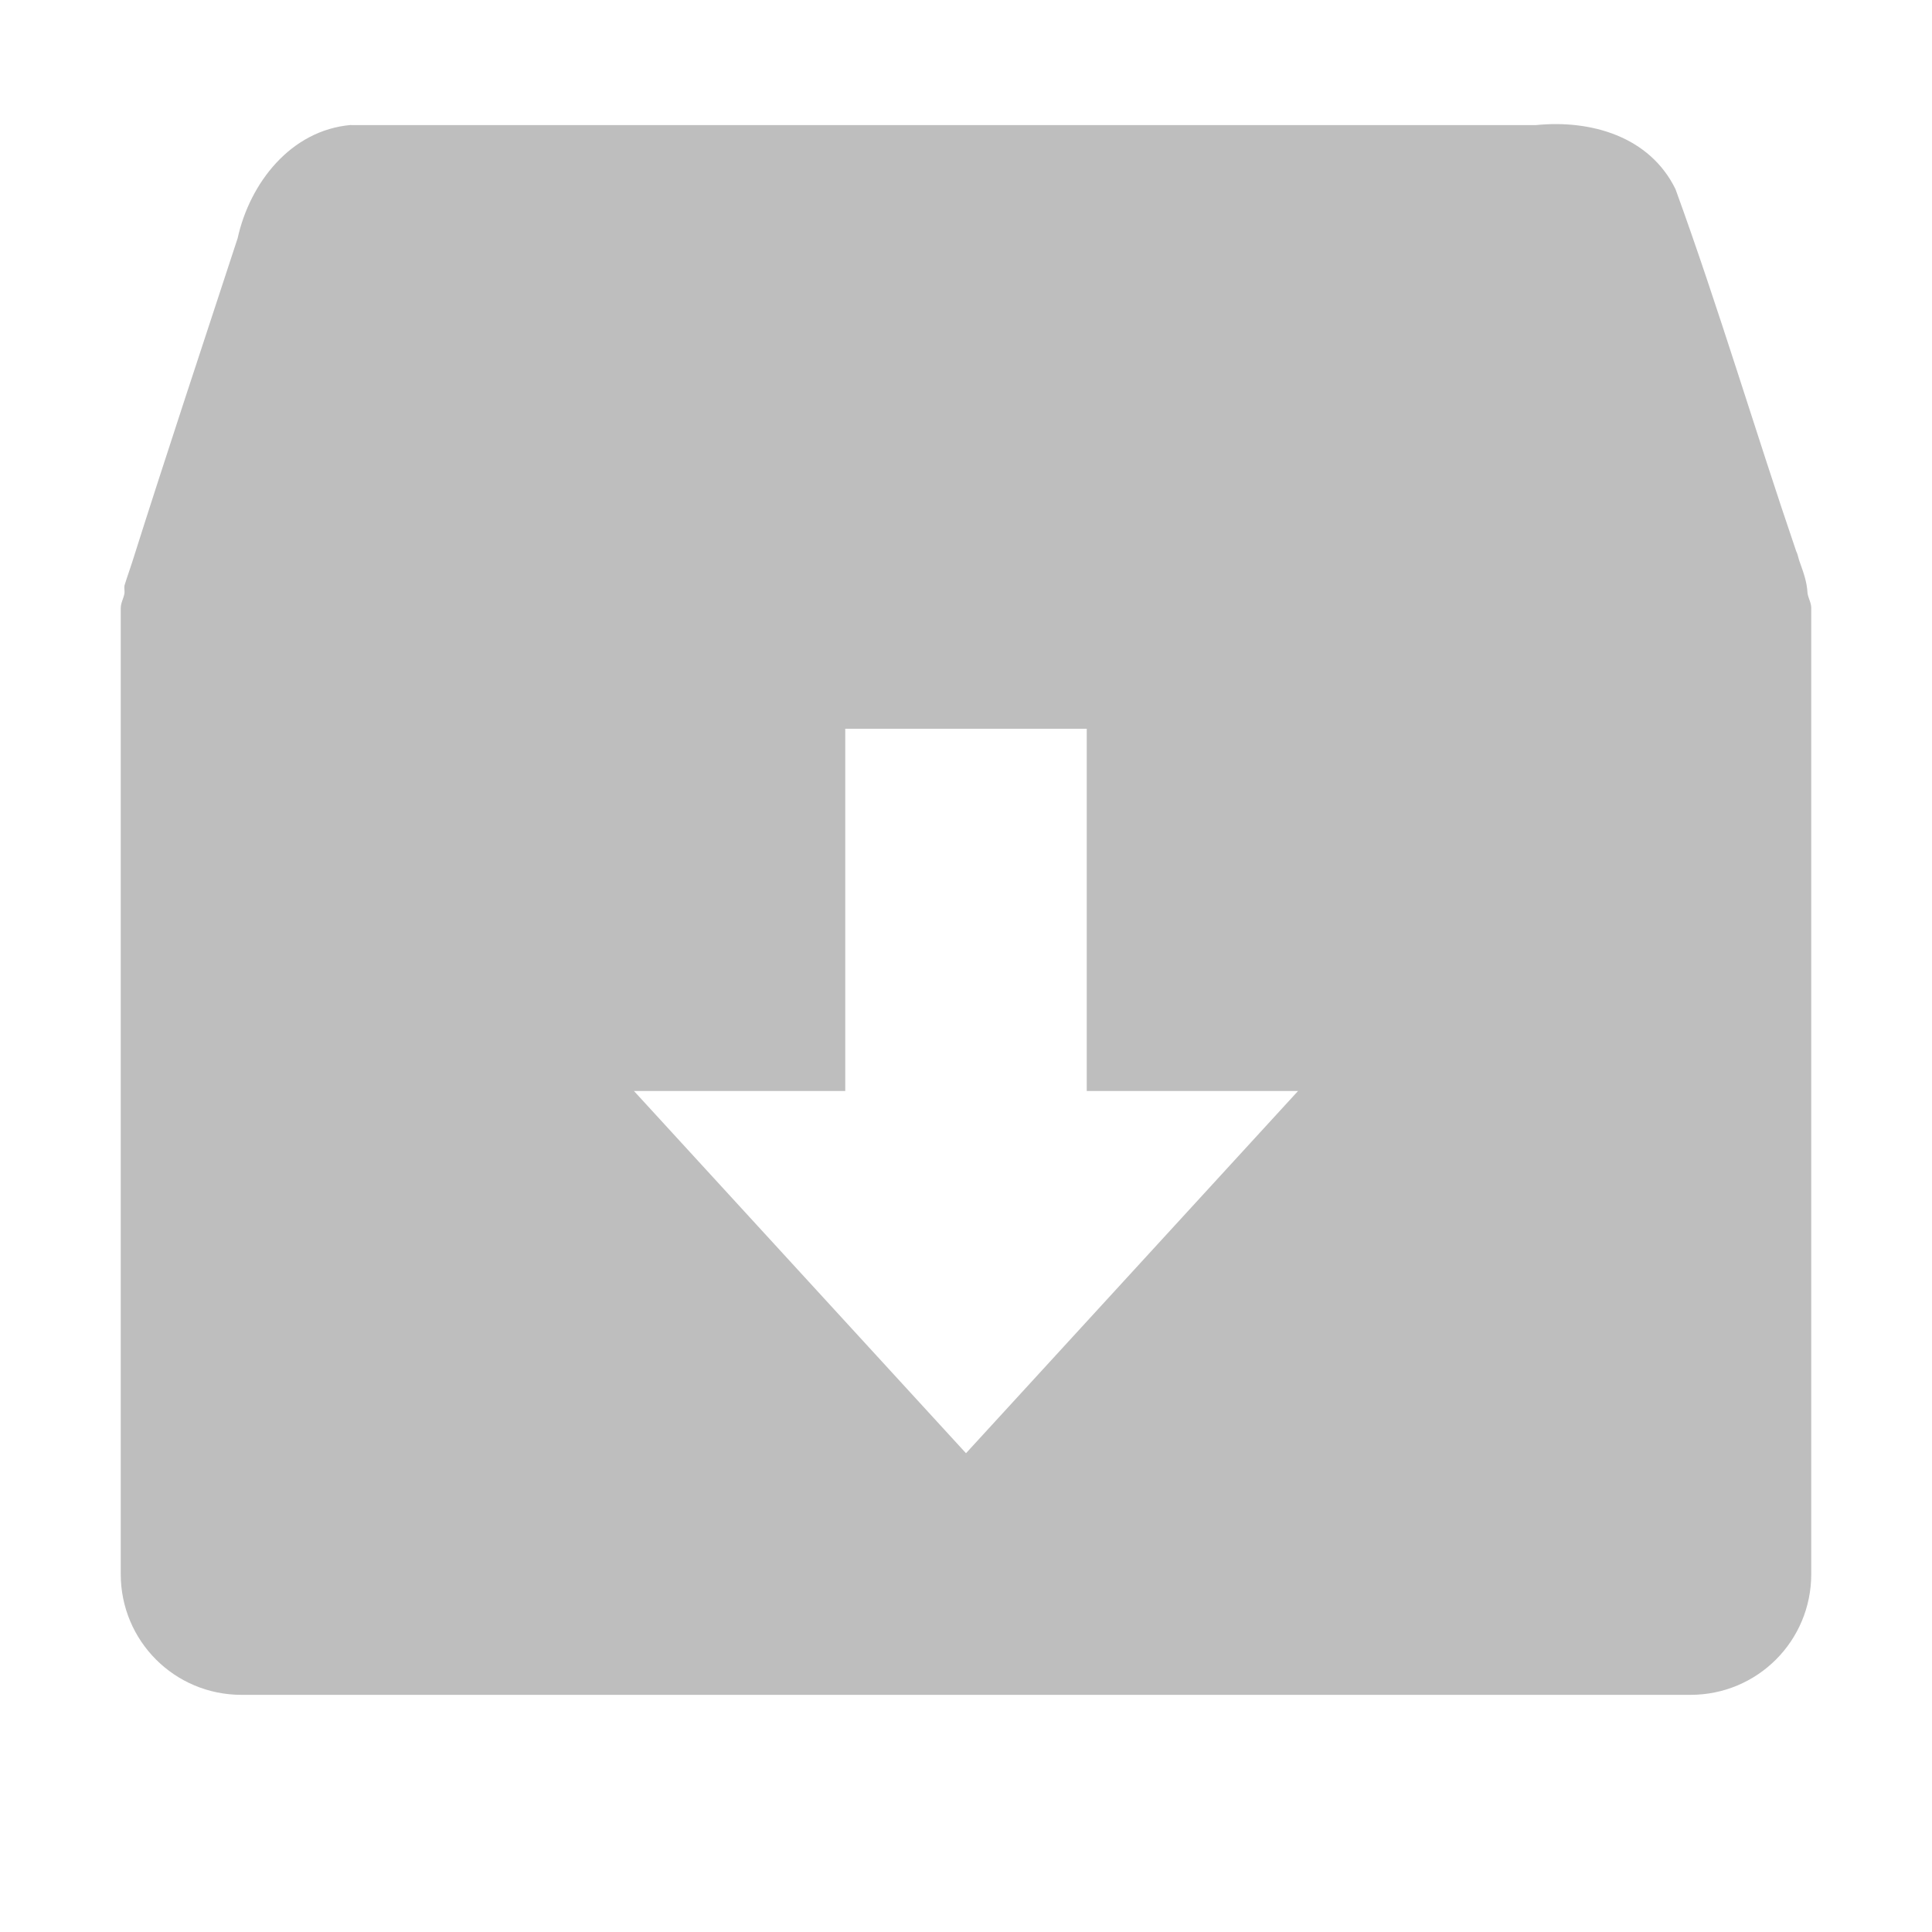 <?xml version='1.0' encoding='UTF-8' standalone='no'?>
<!-- Created with Inkscape (http://www.inkscape.org/) -->

<svg xmlns:cc='http://creativecommons.org/ns#' xmlns:dc='http://purl.org/dc/elements/1.1/' sodipodi:docname='archive-symbolic.svg' inkscape:export-filename='/home/sam/source-symbolic.png' inkscape:export-xdpi='270' inkscape:export-ydpi='270' height='16' id='svg7384' xmlns:inkscape='http://www.inkscape.org/namespaces/inkscape' xmlns:osb='http://www.openswatchbook.org/uri/2009/osb' xmlns:rdf='http://www.w3.org/1999/02/22-rdf-syntax-ns#' xmlns:sodipodi='http://sodipodi.sourceforge.net/DTD/sodipodi-0.dtd' style='enable-background:new' xmlns:svg='http://www.w3.org/2000/svg' version='1.1' inkscape:version='0.48.5 r10040' width='16' xmlns='http://www.w3.org/2000/svg'>
  <sodipodi:namedview inkscape:bbox-nodes='true' inkscape:bbox-paths='true' bordercolor='#666666' borderlayer='false' borderopacity='1' inkscape:current-layer='layer12' inkscape:cx='6.9980972' inkscape:cy='9.8907265' gridtolerance='10' inkscape:guide-bbox='true' guidetolerance='10' id='namedview88' inkscape:object-nodes='true' inkscape:object-paths='true' objecttolerance='10' pagecolor='#333333' inkscape:pageopacity='1' inkscape:pageshadow='2' showborder='false' showgrid='false' showguides='true' inkscape:showpageshadow='false' inkscape:snap-bbox='true' inkscape:snap-bbox-edge-midpoints='false' inkscape:snap-bbox-midpoints='false' inkscape:snap-center='false' inkscape:snap-global='true' inkscape:snap-grids='true' inkscape:snap-intersection-paths='true' inkscape:snap-midpoints='true' inkscape:snap-nodes='true' inkscape:snap-object-midpoints='true' inkscape:snap-others='true' inkscape:snap-page='false' inkscape:snap-smooth-nodes='true' inkscape:snap-to-guides='true' inkscape:window-height='423' inkscape:window-maximized='0' inkscape:window-width='479' inkscape:window-x='0' inkscape:window-y='29' inkscape:zoom='1'>
    <inkscape:grid color='#000000' dotted='false' empcolor='#0800ff' empopacity='0.463' empspacing='4' enabled='true' id='grid4866' opacity='0.165' originx='-247px' originy='-196.035px' snapvisiblegridlinesonly='true' spacingx='0.25px' spacingy='0.25px' type='xygrid' visible='true'/>
  </sodipodi:namedview>
  <title id='title8473'>Moka Symbolic Icon Theme</title>
  <defs id='defs7386'>
    <linearGradient id='linearGradient5606' osb:paint='solid'>
      <stop id='stop5608' offset='0' style='stop-color:#000000;stop-opacity:1;'/>
    </linearGradient>
    <filter inkscape:collect='always' color-interpolation-filters='sRGB' id='filter7554'>
      <feBlend inkscape:collect='always' id='feBlend7556' in2='BackgroundImage' mode='darken'/>
    </filter>
  </defs>
  <g inkscape:groupmode='layer' id='layer9' inkscape:label='status' style='display:inline' transform='translate(-488,-20.965)'/>
  <g inkscape:groupmode='layer' id='layer10' inkscape:label='devices' style='display:inline;filter:url(#filter7554)' transform='translate(-488,-20.965)'/>
  <g inkscape:groupmode='layer' id='layer1' inkscape:label='places' style='display:inline' transform='translate(-247,-637.965)'/>
  <g inkscape:groupmode='layer' id='layer14' inkscape:label='mimetypes' style='display:inline' transform='translate(-488,-20.965)'/>
  <g inkscape:groupmode='layer' id='layer15' inkscape:label='emblems' style='display:inline' transform='translate(-488,-20.965)'/>
  <g inkscape:groupmode='layer' id='g71291' inkscape:label='emotes' style='display:inline' transform='translate(-488,-20.965)'/>
  <g inkscape:groupmode='layer' id='layer2' inkscape:label='categories' style='display:inline' transform='translate(-247,-487.965)'/>
  <g inkscape:groupmode='layer' id='g6058' inkscape:label='apps' style='display:inline' transform='translate(-247,-487.965)'/>
  <g inkscape:groupmode='layer' id='layer12' inkscape:label='actions' style='display:inline' transform='translate(-488,-20.965)'>
    
    <path inkscape:connector-curvature='0' d='m 490.906,22 c -0.498,0.043 -0.837,0.48 -0.938,0.938 -0.292,0.892 -0.592,1.793 -0.875,2.688 -0.02,0.062 -0.043,0.125 -0.062,0.188 -0.004,0.024 0.002,0.039 0,0.062 -0.006,0.044 -0.031,0.079 -0.031,0.125 l -5e-5,8 c 0,0.554 0.446,1 1,1 l 12,0 c 0.554,0 1,-0.446 1,-1 l 5e-5,-8 c 0,-0.046 -0.025,-0.081 -0.031,-0.125 -0.005,-0.091 -0.031,-0.163 -0.062,-0.25 -0.013,-0.03 -0.016,-0.066 -0.031,-0.094 -0.338,-0.99 -0.643,-2.018 -1,-3 -0.214,-0.438 -0.702,-0.577 -1.156,-0.531 l -9.812,0 z m 4.094,5 2,0 0,3 1.75,0 -2.75,3 -2.75,-3 1.75,0 z' id='path5891' sodipodi:nodetypes='cccccssssssccccccccccccccc' style='fill:#bebebe;fill-opacity:1;stroke:none'/>
  </g>
</svg>
